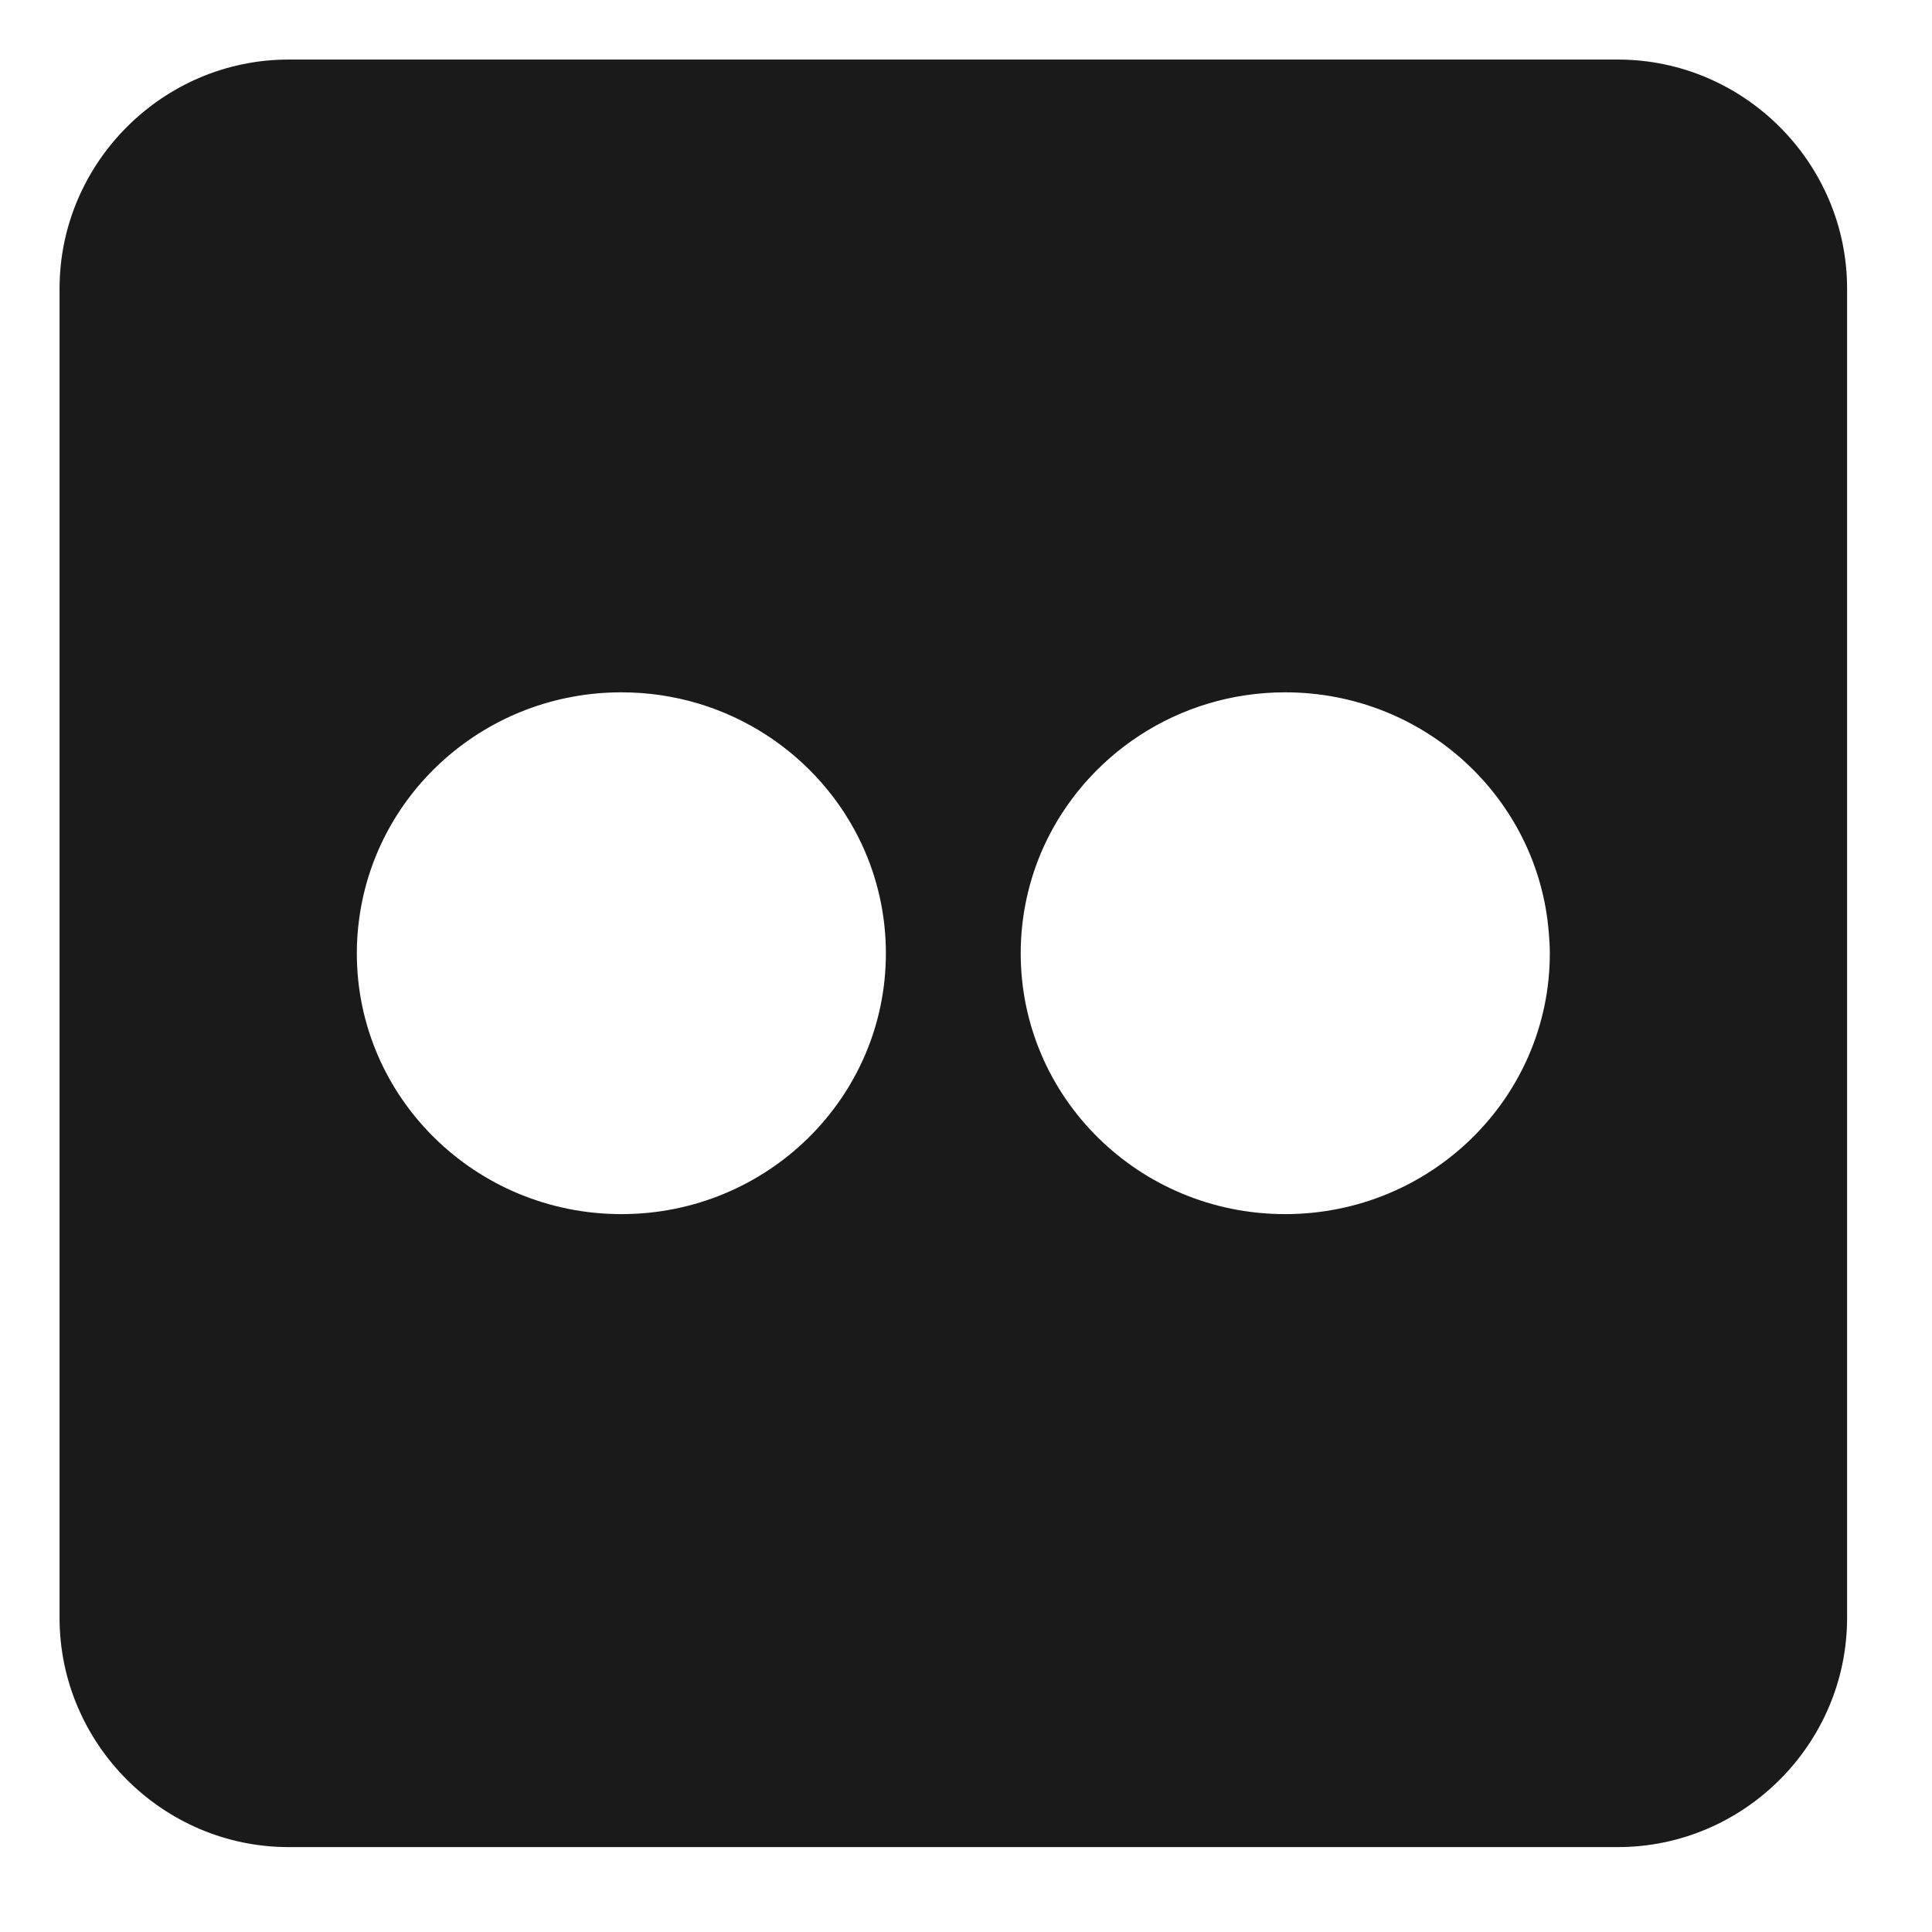 <svg xmlns="http://www.w3.org/2000/svg" xmlns:xlink="http://www.w3.org/1999/xlink" width="50" zoomAndPan="magnify" viewBox="0 0 37.5 37.5" height="50" preserveAspectRatio="xMidYMid meet" version="1.0"><path fill="#1a1a1a" d="M 11.664 16.836 C 10.273 17.043 8.926 17.32 7.621 17.656 C 8.926 17.32 10.273 17.043 11.664 16.836 Z M 11.664 16.836 " fill-opacity="1" fill-rule="evenodd"/><path fill="#1a1a1a" d="M 31.402 1.156 L 5.602 1.156 C 3.16 1.156 1.156 3.16 1.156 5.602 L 1.156 31.402 C 1.156 33.848 3.16 35.852 5.602 35.852 L 31.402 35.852 C 33.848 35.852 35.852 33.848 35.852 31.402 L 35.852 5.602 C 35.852 3.16 33.848 1.156 31.402 1.156 Z M 12.062 23.566 C 9.227 23.566 6.926 21.301 6.926 18.504 C 6.926 18.273 6.941 18.047 6.973 17.824 C 7.309 15.348 9.457 13.438 12.062 13.438 C 14.133 13.438 15.914 14.648 16.727 16.387 C 17.027 17.031 17.195 17.75 17.195 18.504 C 17.195 21.301 14.898 23.566 12.062 23.566 Z M 24.945 23.566 C 22.109 23.566 19.812 21.301 19.812 18.504 C 19.812 17.766 19.973 17.062 20.262 16.426 C 21.066 14.668 22.859 13.438 24.945 13.438 C 27.645 13.438 29.855 15.492 30.062 18.102 C 30.074 18.234 30.082 18.367 30.082 18.504 C 30.082 21.301 27.781 23.566 24.945 23.566 Z M 24.945 23.566 " fill-opacity="1" fill-rule="evenodd"/></svg>